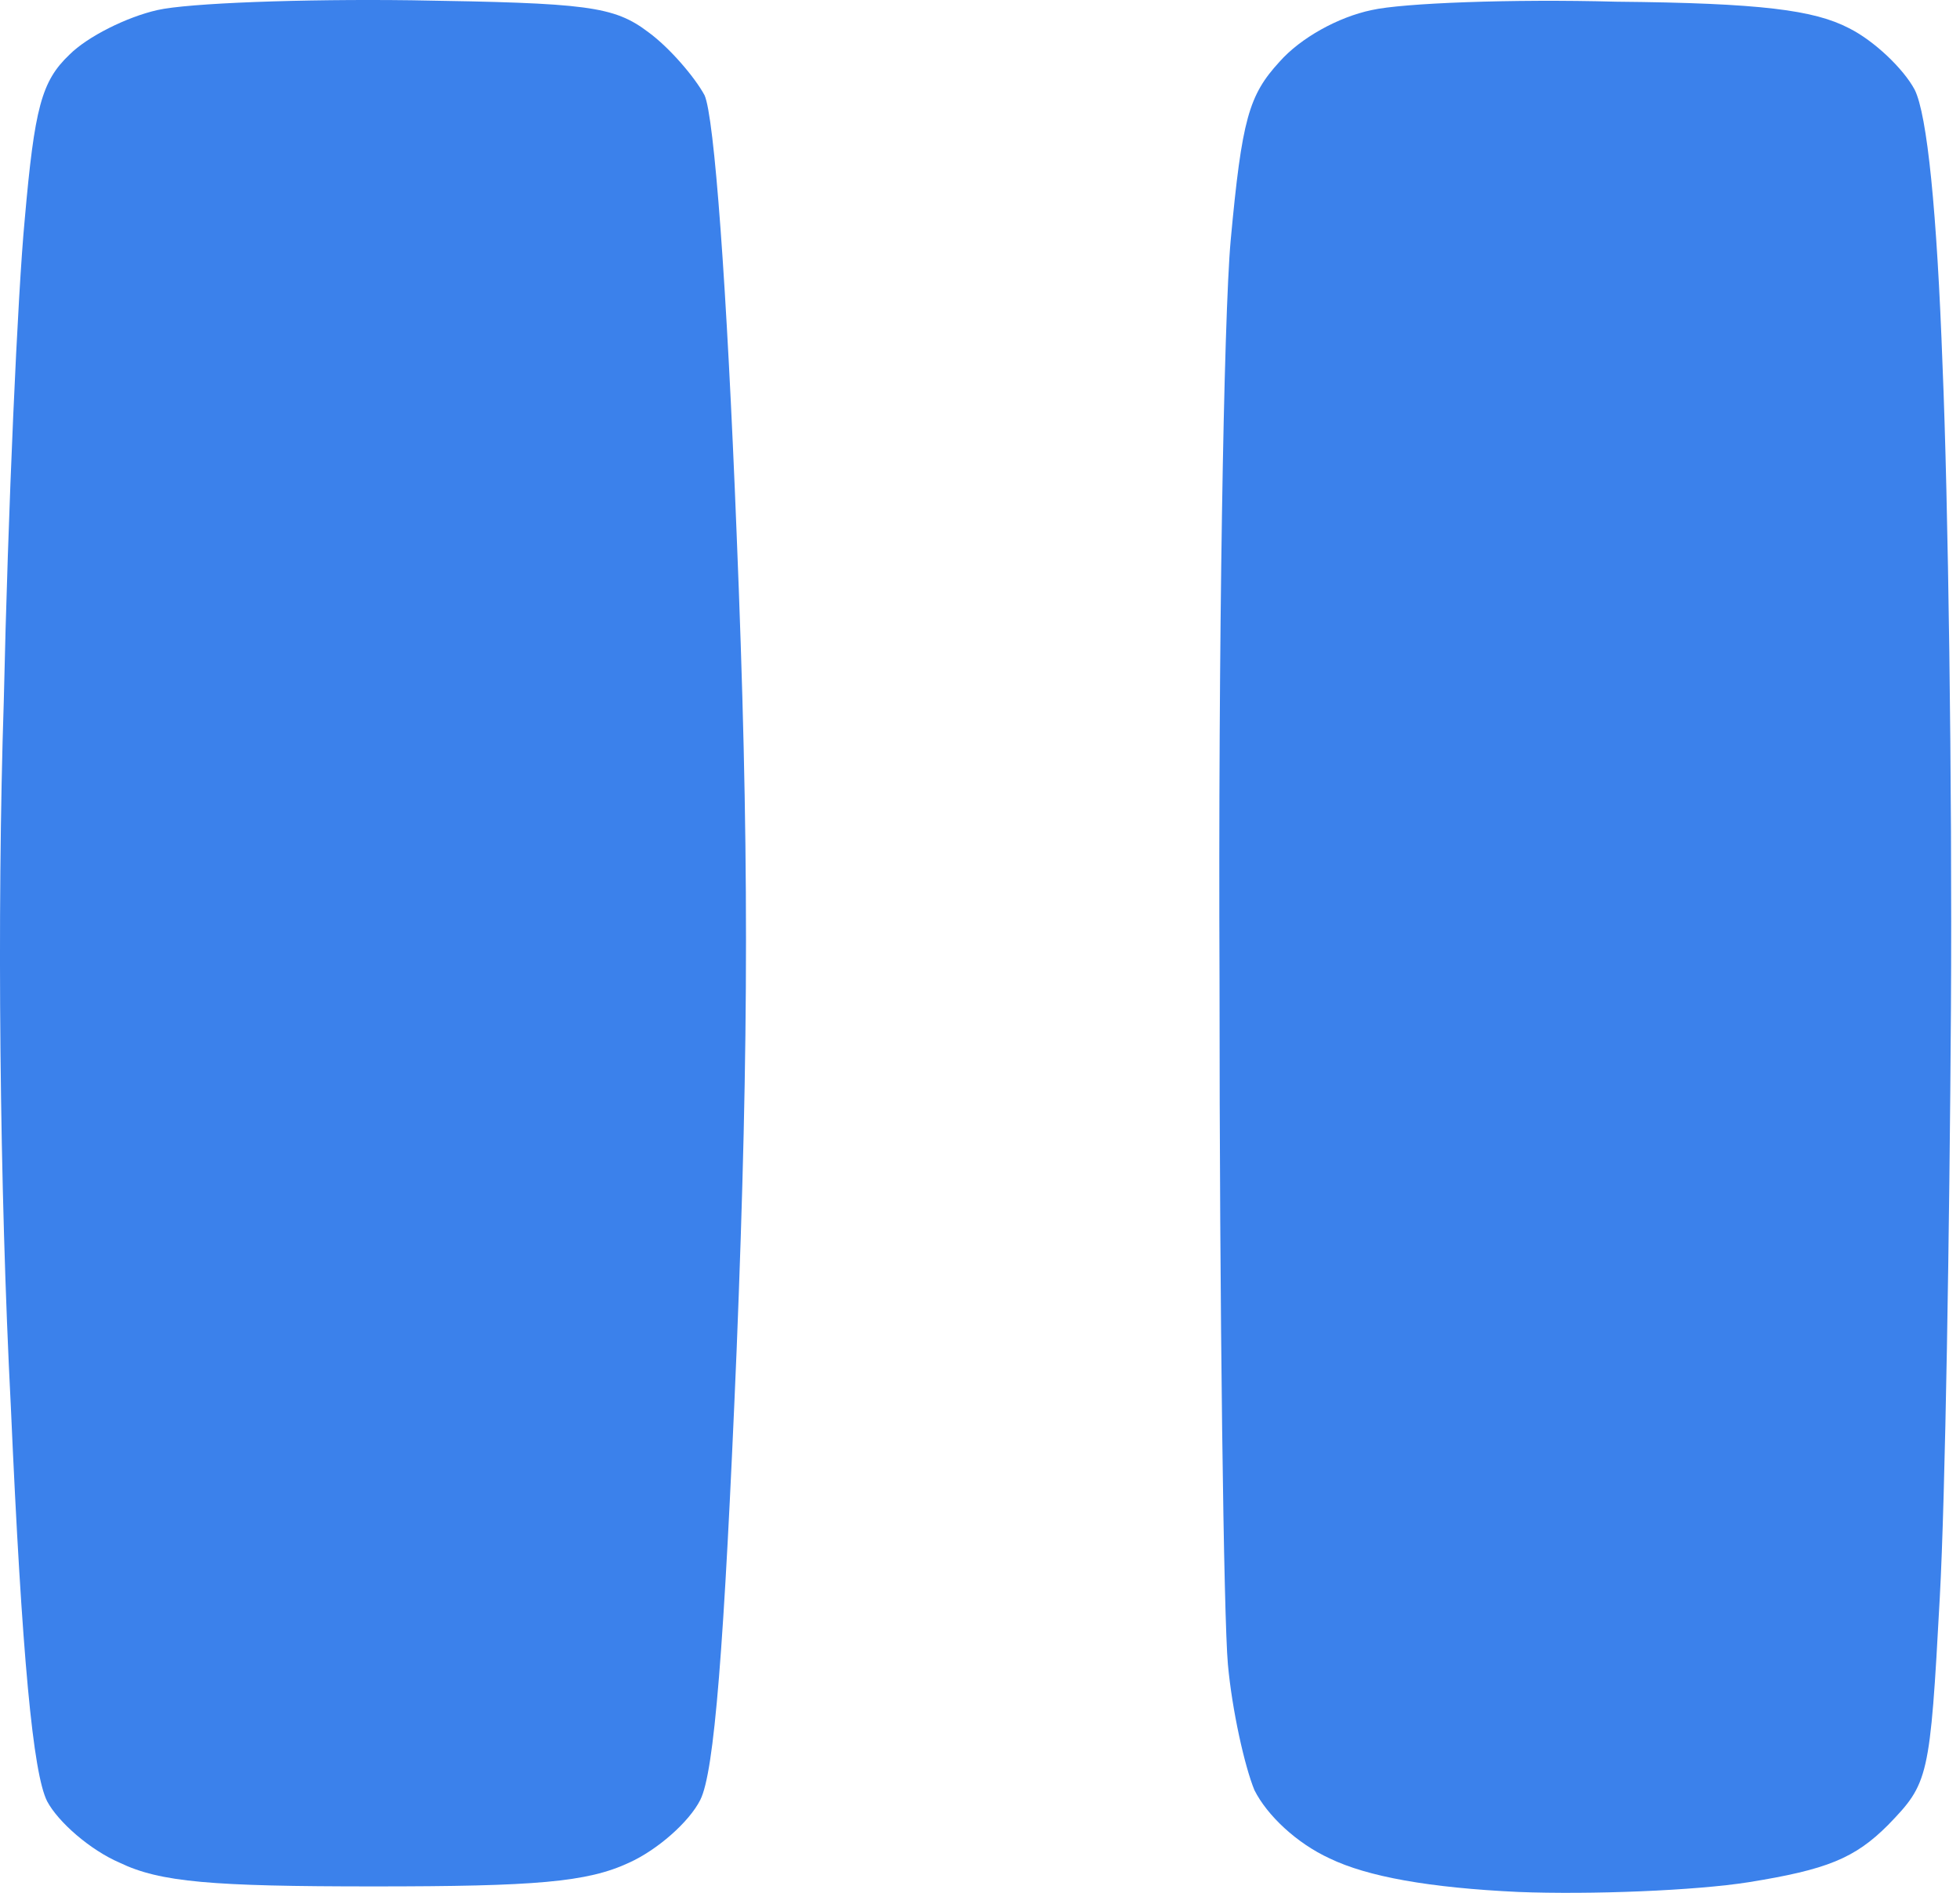 <svg width="29" height="28" viewBox="0 0 29 28" fill="none" xmlns="http://www.w3.org/2000/svg">
<path d="M1.027 0.809C1.295 0.541 1.874 0.252 2.328 0.149C2.782 0.045 4.476 -0.017 6.087 0.004C8.689 0.045 9.081 0.087 9.597 0.479C9.907 0.706 10.279 1.14 10.424 1.408C10.568 1.718 10.754 4.217 10.899 7.893C11.084 12.436 11.084 15.348 10.899 19.974C10.713 24.415 10.568 26.211 10.362 26.624C10.196 26.955 9.721 27.368 9.308 27.554C8.689 27.843 7.925 27.905 5.529 27.905C3.133 27.905 2.369 27.843 1.77 27.554C1.337 27.368 0.862 26.955 0.697 26.645C0.49 26.232 0.325 24.538 0.16 20.8C-0.006 17.579 -0.047 13.531 0.056 10.371C0.118 7.542 0.263 4.32 0.366 3.246C0.511 1.594 0.614 1.202 1.027 0.809Z" fill="#3B81EB"/>
<path d="M18.932 0.913C19.242 0.562 19.799 0.252 20.295 0.149C20.75 0.045 22.381 -0.017 23.909 0.025C26.057 0.045 26.842 0.149 27.358 0.417C27.73 0.603 28.163 1.016 28.329 1.326C28.515 1.697 28.659 3.122 28.742 5.415C28.824 7.356 28.886 11.61 28.866 14.915C28.845 18.198 28.783 22.143 28.701 23.63C28.556 26.314 28.535 26.376 27.936 26.996C27.441 27.492 27.028 27.657 25.871 27.843C25.086 27.967 23.538 28.029 22.464 27.987C21.142 27.925 20.233 27.76 19.676 27.492C19.18 27.264 18.746 26.851 18.56 26.48C18.416 26.129 18.23 25.302 18.168 24.621C18.106 23.939 18.044 19.396 18.044 14.502C18.023 9.607 18.106 4.692 18.209 3.556C18.375 1.759 18.478 1.408 18.932 0.913Z" fill="#3B81EB"/>
</svg>
